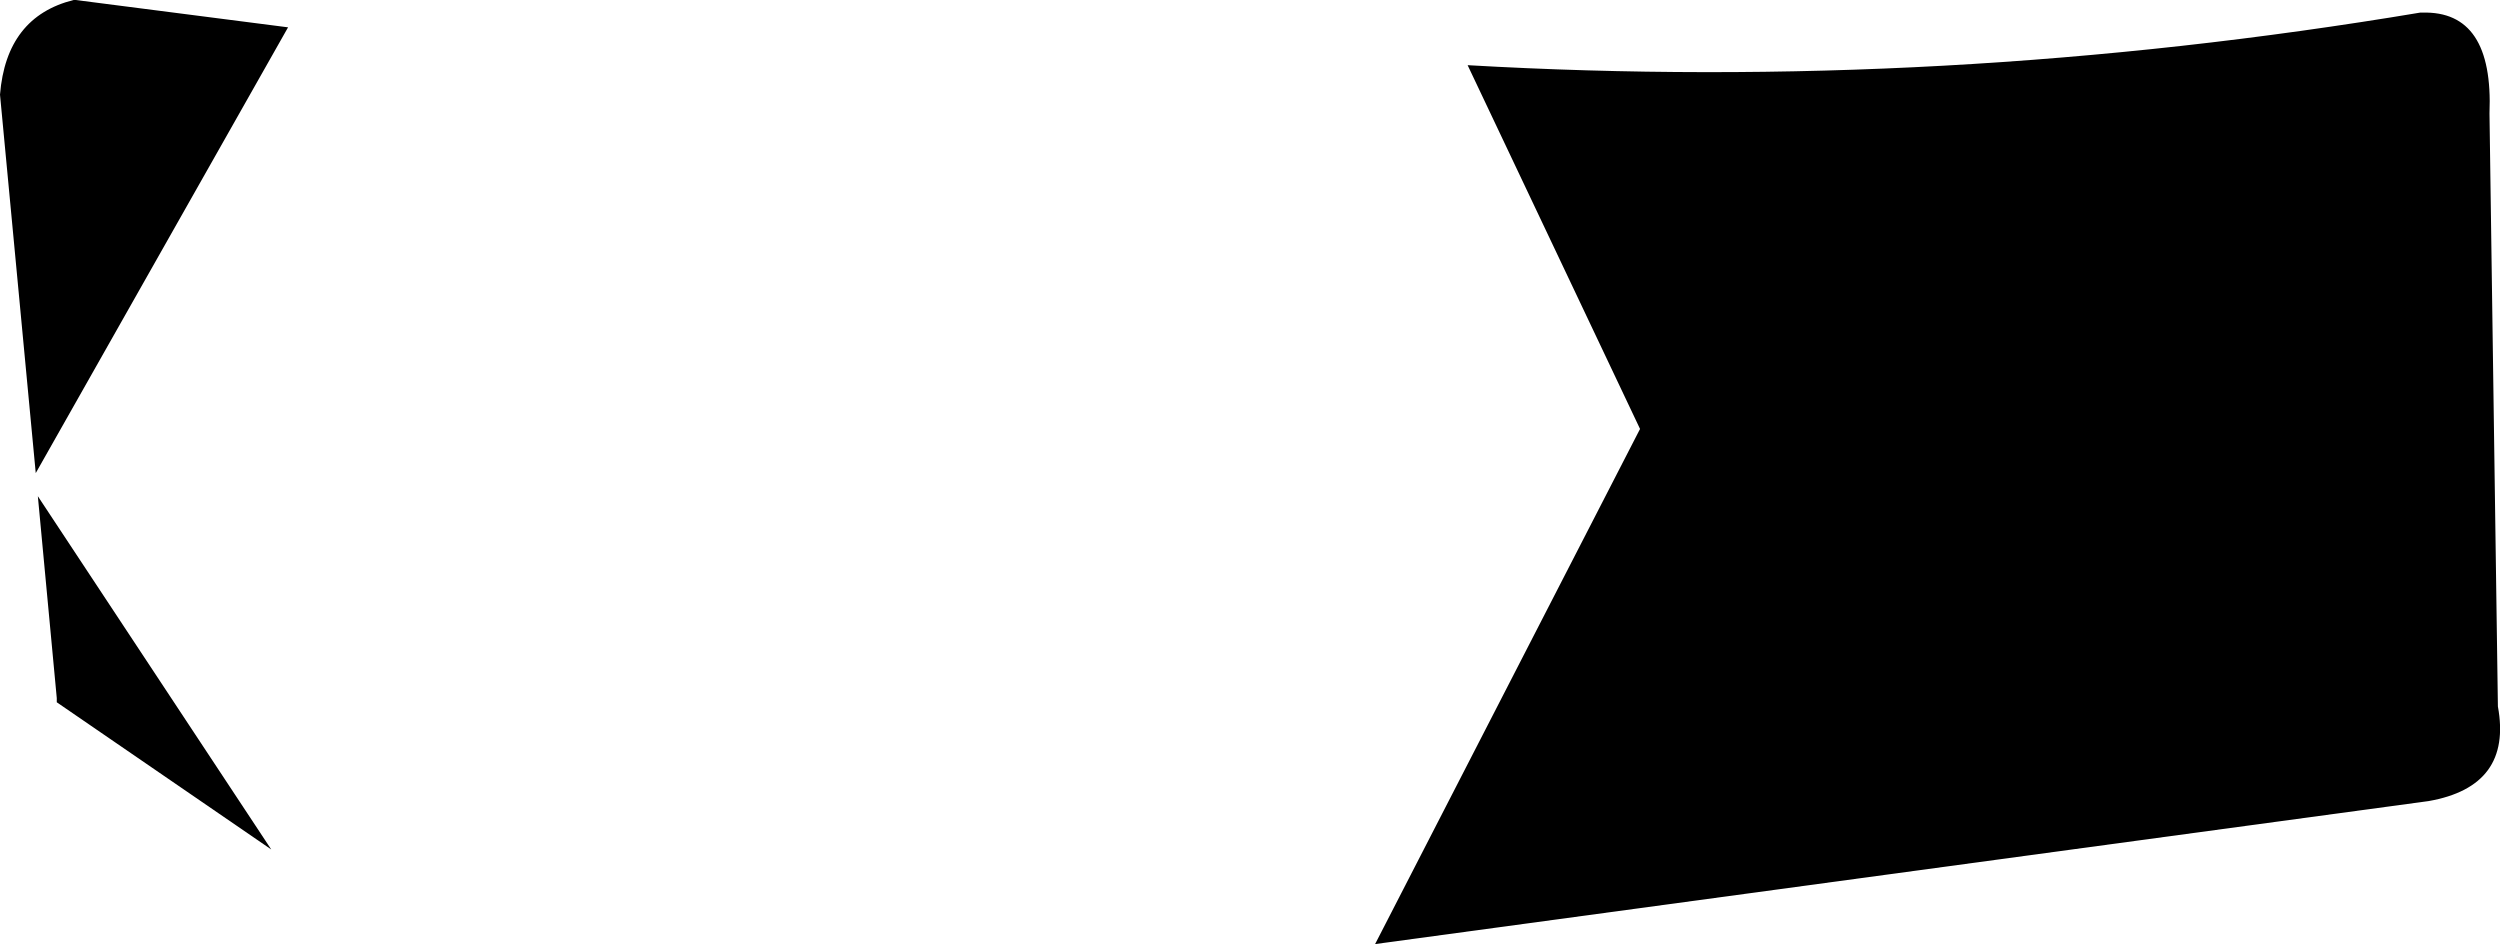 <?xml version="1.0" encoding="UTF-8" standalone="no"?>
<svg xmlns:xlink="http://www.w3.org/1999/xlink" height="22.45px" width="59.45px" xmlns="http://www.w3.org/2000/svg">
  <g transform="matrix(1.0, 0.0, 0.0, 1.0, -306.4, -437.55)">
    <path d="M313.25 438.2 L307.25 448.8 306.4 439.8 Q306.55 437.95 308.15 437.55 L308.2 437.55 313.25 438.2 M307.75 454.15 L307.3 449.35 312.85 457.75 307.75 454.25 307.75 454.15 M364.0 437.85 Q365.7 437.8 365.6 440.25 L365.8 454.35 Q366.15 456.25 364.15 456.6 L339.1 460.0 345.4 447.75 341.3 439.1 Q352.6 439.75 363.95 437.85 L364.0 437.85" fill="#000000" fill-rule="evenodd" stroke="none"/>
  </g>
</svg>
